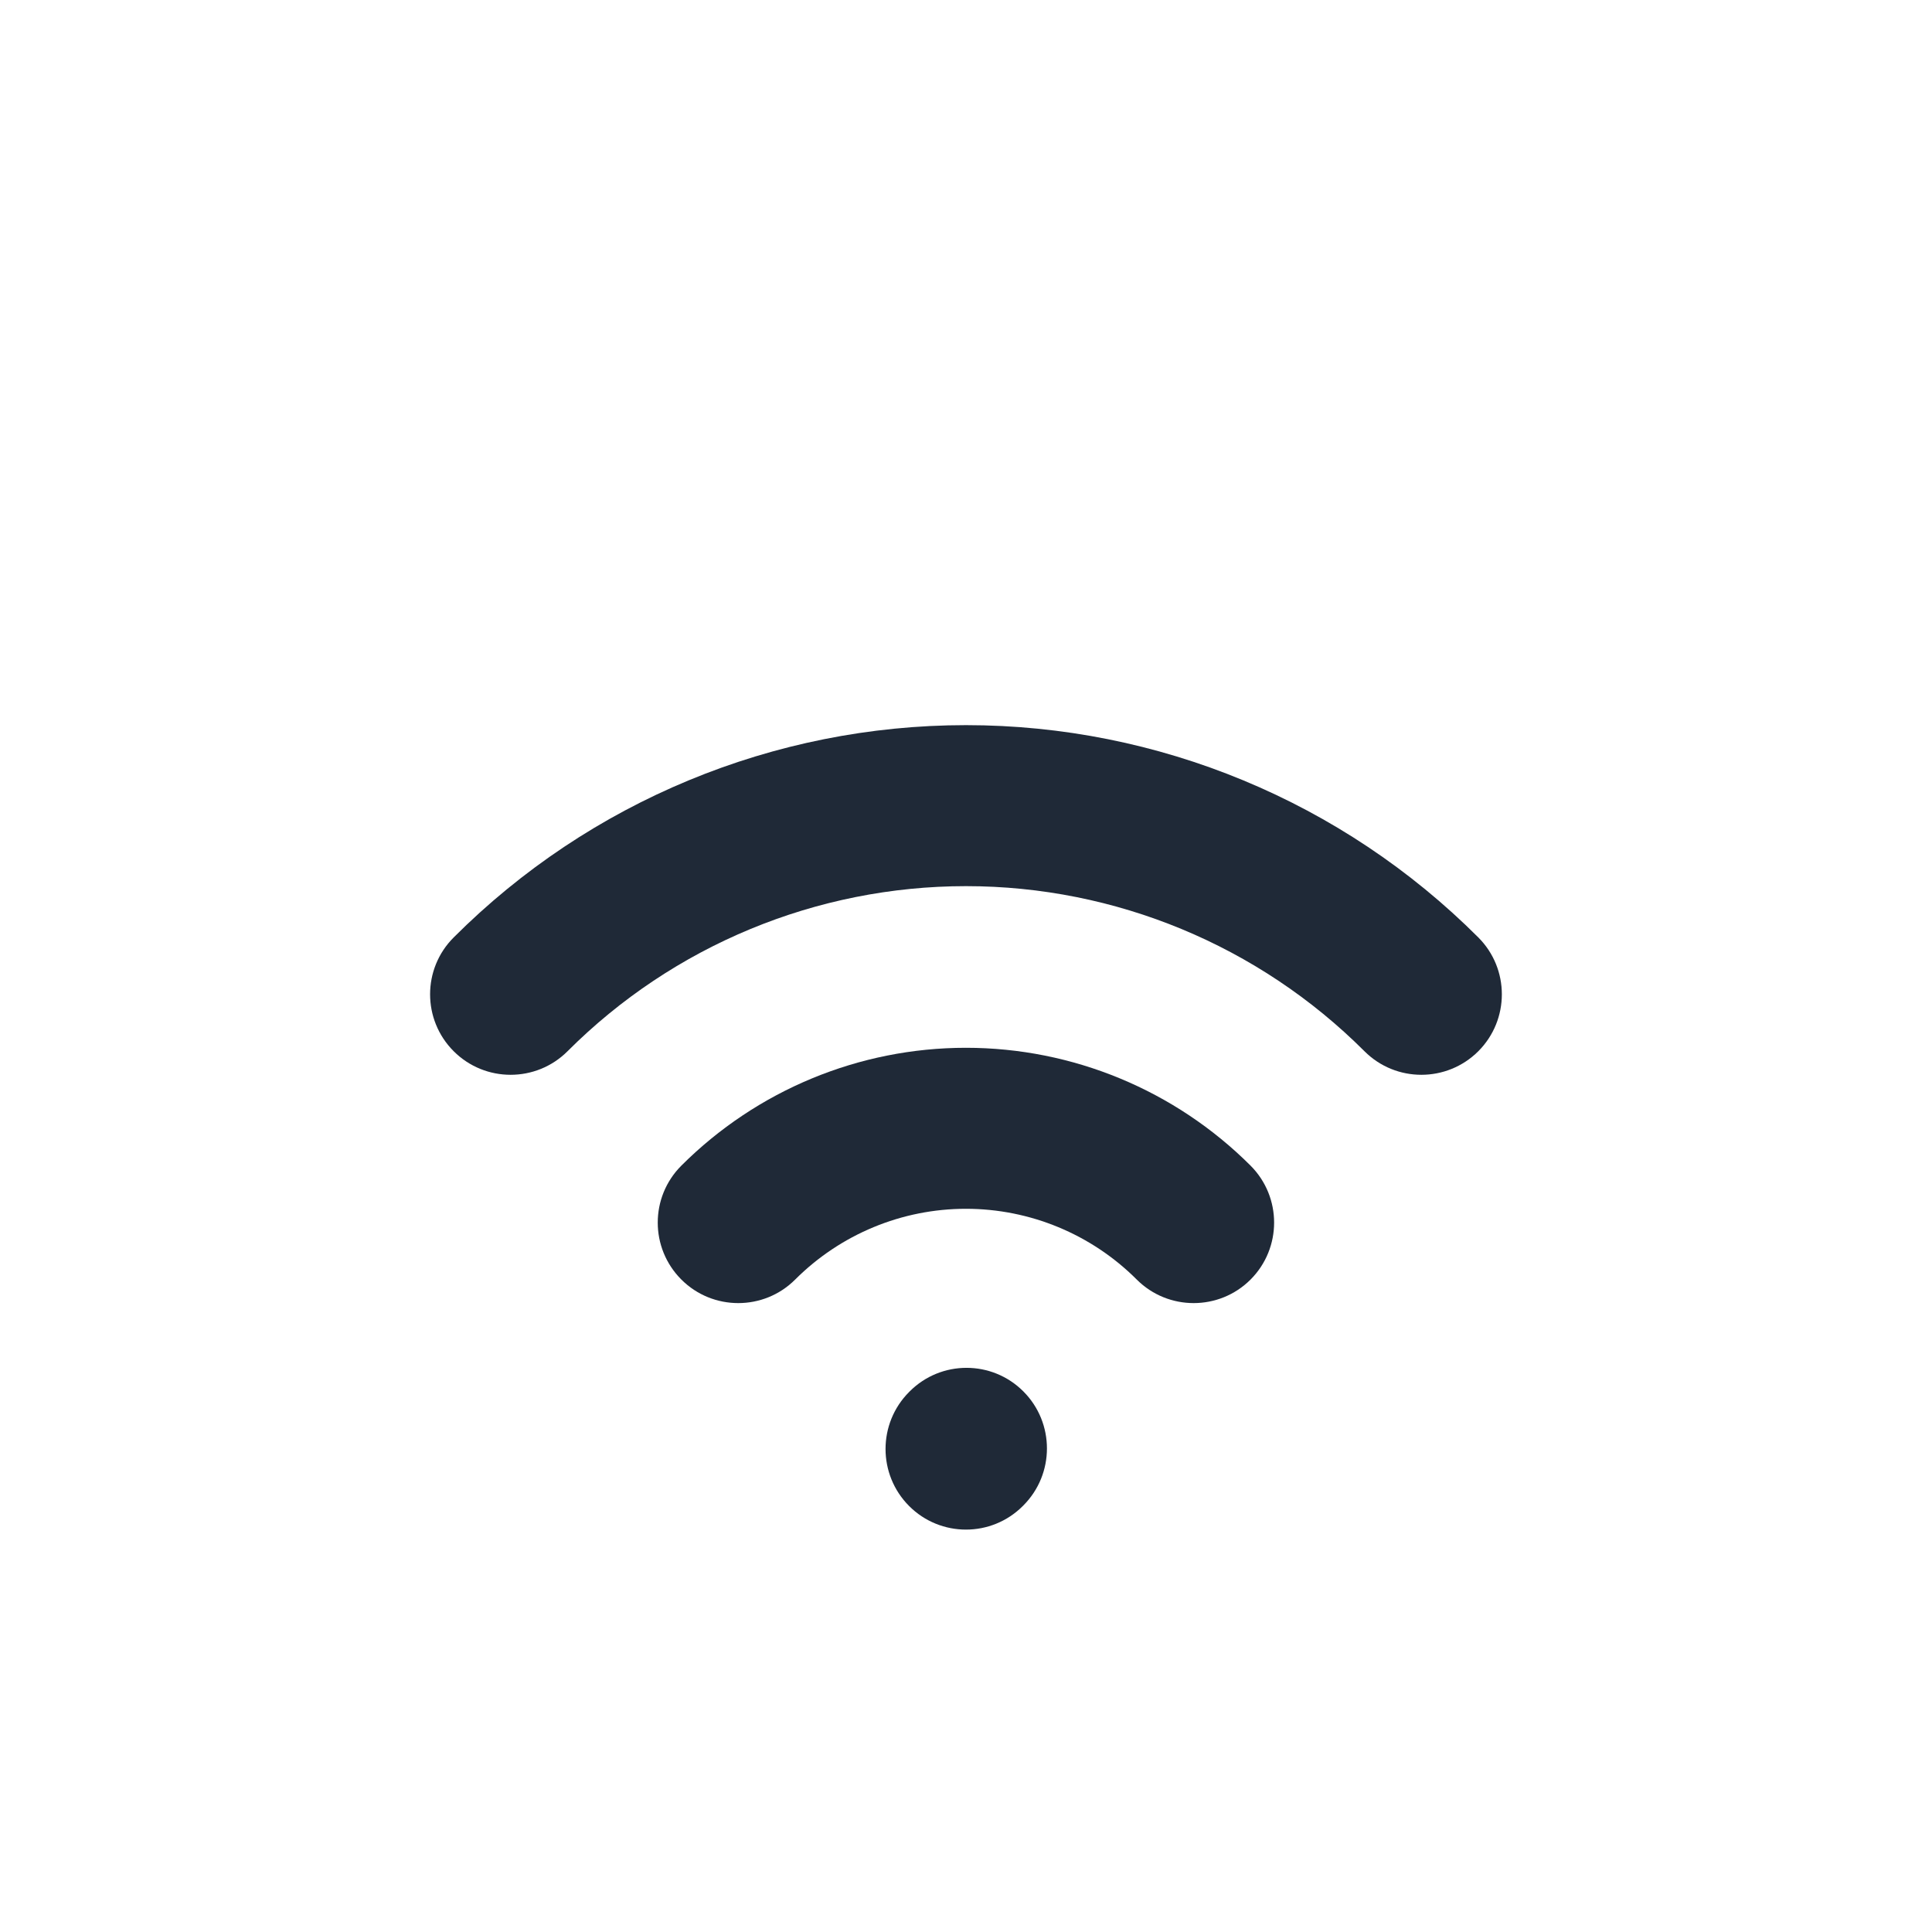 <svg width="24" height="24" viewBox="0 0 24 24" fill="none" xmlns="http://www.w3.org/2000/svg">
<path fill-rule="evenodd" clip-rule="evenodd" d="M11.293 18.708C10.903 18.317 10.903 17.683 11.293 17.292L11.3 17.285C11.69 16.894 12.323 16.894 12.713 17.285C13.103 17.676 13.103 18.31 12.713 18.701L12.706 18.708C12.316 19.099 11.683 19.099 11.293 18.708Z" fill="#1F2937"/>
<path fill-rule="evenodd" clip-rule="evenodd" d="M8.464 15.895C8.073 15.504 8.073 14.871 8.464 14.48C9.402 13.543 10.673 13.016 11.999 13.016C13.326 13.016 14.597 13.543 15.535 14.48C15.925 14.871 15.925 15.504 15.535 15.895C15.145 16.285 14.511 16.285 14.121 15.895C13.558 15.332 12.795 15.016 11.999 15.016C11.204 15.016 10.441 15.332 9.878 15.895C9.488 16.285 8.854 16.285 8.464 15.895Z" fill="#1F2937"/>
<path fill-rule="evenodd" clip-rule="evenodd" d="M5.636 13.059C5.245 12.668 5.245 12.035 5.636 11.645C7.324 9.957 9.613 9.008 12 9.008C14.387 9.008 16.676 9.957 18.364 11.645C18.754 12.035 18.754 12.668 18.364 13.059C17.973 13.449 17.34 13.449 16.95 13.059C15.637 11.746 13.856 11.008 12 11.008C10.143 11.008 8.363 11.746 7.05 13.059C6.66 13.449 6.026 13.449 5.636 13.059Z" fill="#1F2937"/>
</svg>
